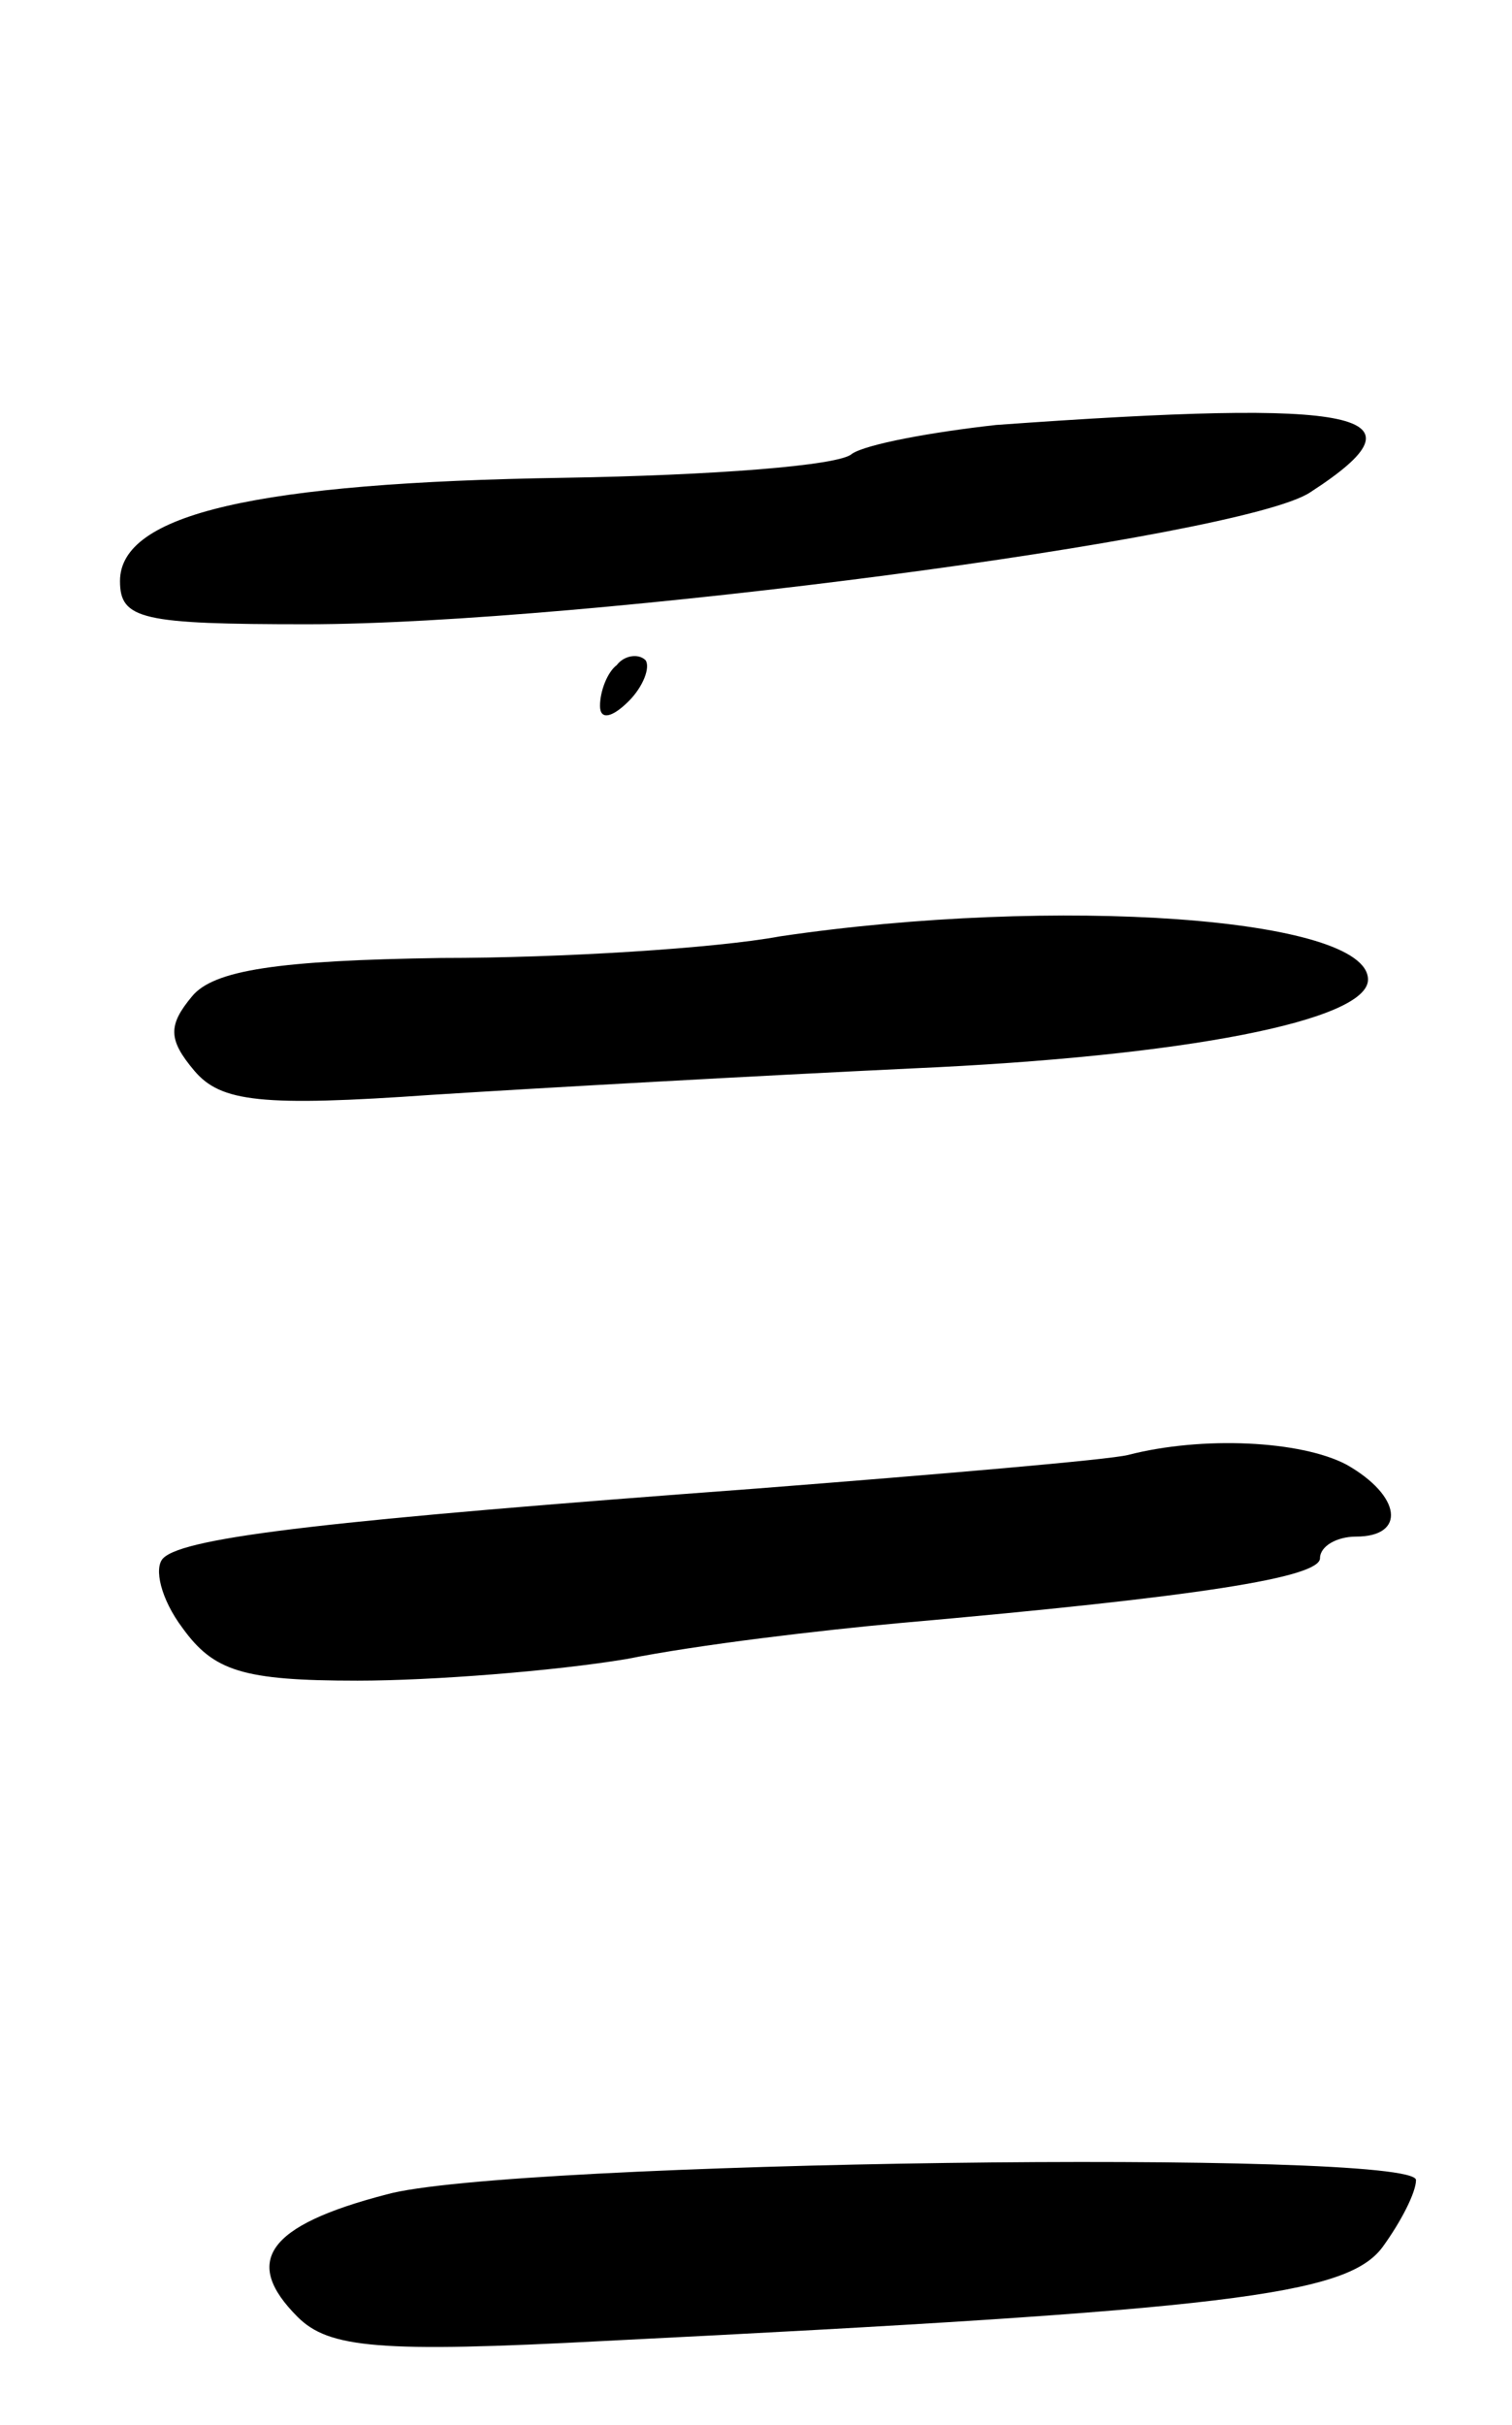 <svg version="1.0" xmlns="http://www.w3.org/2000/svg"
 width="63pt" height="101pt" viewBox="0 0 63 101"
 preserveAspectRatio="xMidYMid meet">
<g transform="translate(0,101) scale(0.1,-0.1)"
fill="#000000" stroke="none">
<path d="M415 833 c-27 -3 -54 -8 -60 -12 -5 -5 -59 -9 -120 -10 -128 -2 -185
-15 -185 -43 0 -16 9 -18 78 -18 114 0 390 36 418 55 51 33 22 39 -131 28z"/>
<path d="M257 733 c-4 -3 -7 -11 -7 -17 0 -6 5 -5 12 2 6 6 9 14 7 17 -3 3 -9
2 -12 -2z"/>
<path d="M325 620 c-27 -5 -91 -9 -141 -9 -68 -1 -95 -5 -104 -16 -10 -12 -10
-18 1 -31 11 -13 28 -15 99 -10 47 3 137 8 200 11 114 5 190 20 190 37 0 26
-130 35 -245 18z"/>
<path d="M470 404 c-8 -2 -78 -8 -155 -14 -175 -13 -238 -20 -247 -29 -4 -4
-1 -17 8 -29 13 -18 25 -22 73 -22 31 0 82 4 112 9 30 6 81 12 114 15 125 11
175 19 175 27 0 5 7 9 15 9 21 0 19 17 -4 30 -19 10 -60 12 -91 4z"/>
<path d="M161 96 c-50 -13 -60 -28 -37 -51 13 -13 34 -15 128 -10 260 13 309
19 324 39 8 11 14 23 14 28 0 13 -379 8 -429 -6z"/>
</g>
</svg>

